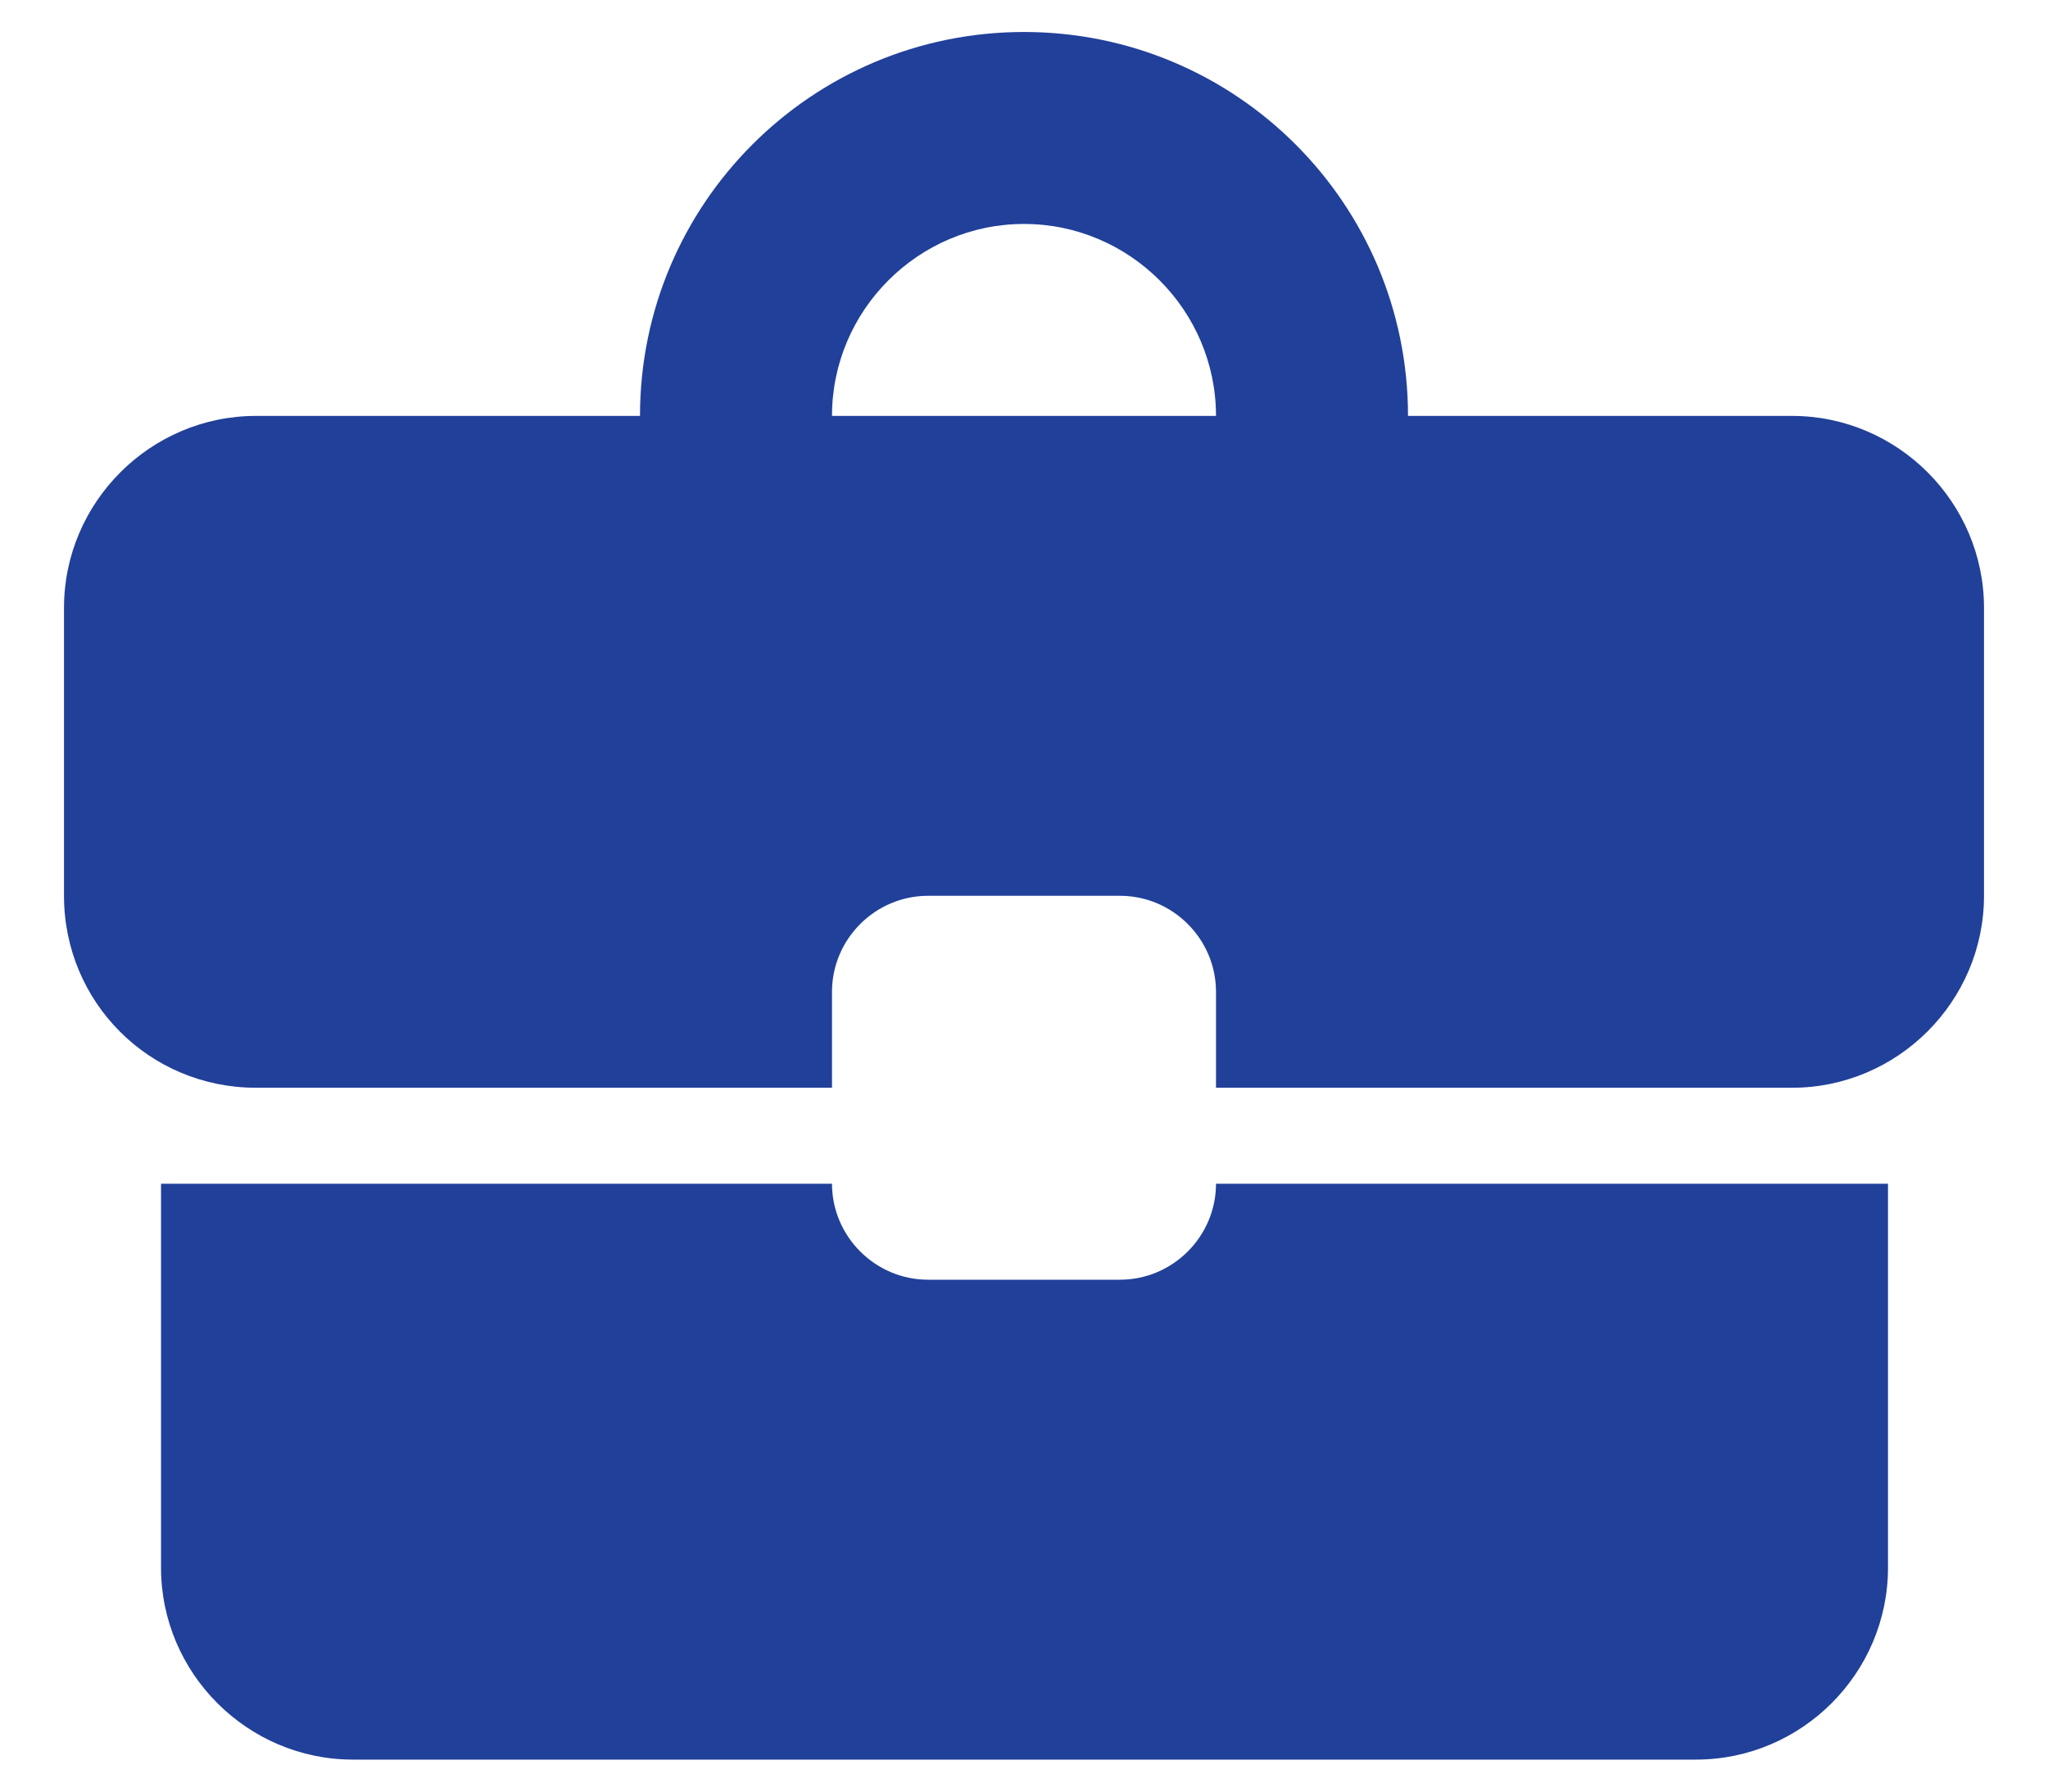 <svg width="16" height="14" viewBox="0 0 16 14" fill="none" xmlns="http://www.w3.org/2000/svg">
<path d="M8.75 10H7.25C6.838 10 6.5 9.662 6.5 9.25H1.258V12.25C1.258 13.075 1.933 13.75 2.757 13.75H13.25C14.075 13.75 14.75 13.075 14.75 12.25V9.25H9.5C9.5 9.662 9.162 10 8.75 10ZM14 3.25H11C11 1.593 9.658 0.25 8 0.25C6.343 0.25 5 1.593 5 3.25H2C1.175 3.25 0.5 3.925 0.5 4.75V7C0.5 7.832 1.167 8.5 2 8.5H6.5V7.75C6.5 7.338 6.838 7 7.25 7H8.75C9.162 7 9.5 7.338 9.5 7.75V8.5H14C14.825 8.5 15.5 7.825 15.5 7V4.75C15.5 3.925 14.825 3.25 14 3.25ZM6.5 3.25C6.5 2.425 7.175 1.75 8 1.75C8.825 1.75 9.5 2.425 9.5 3.25H6.492H6.5Z" fill="#21409A"/>
</svg>
